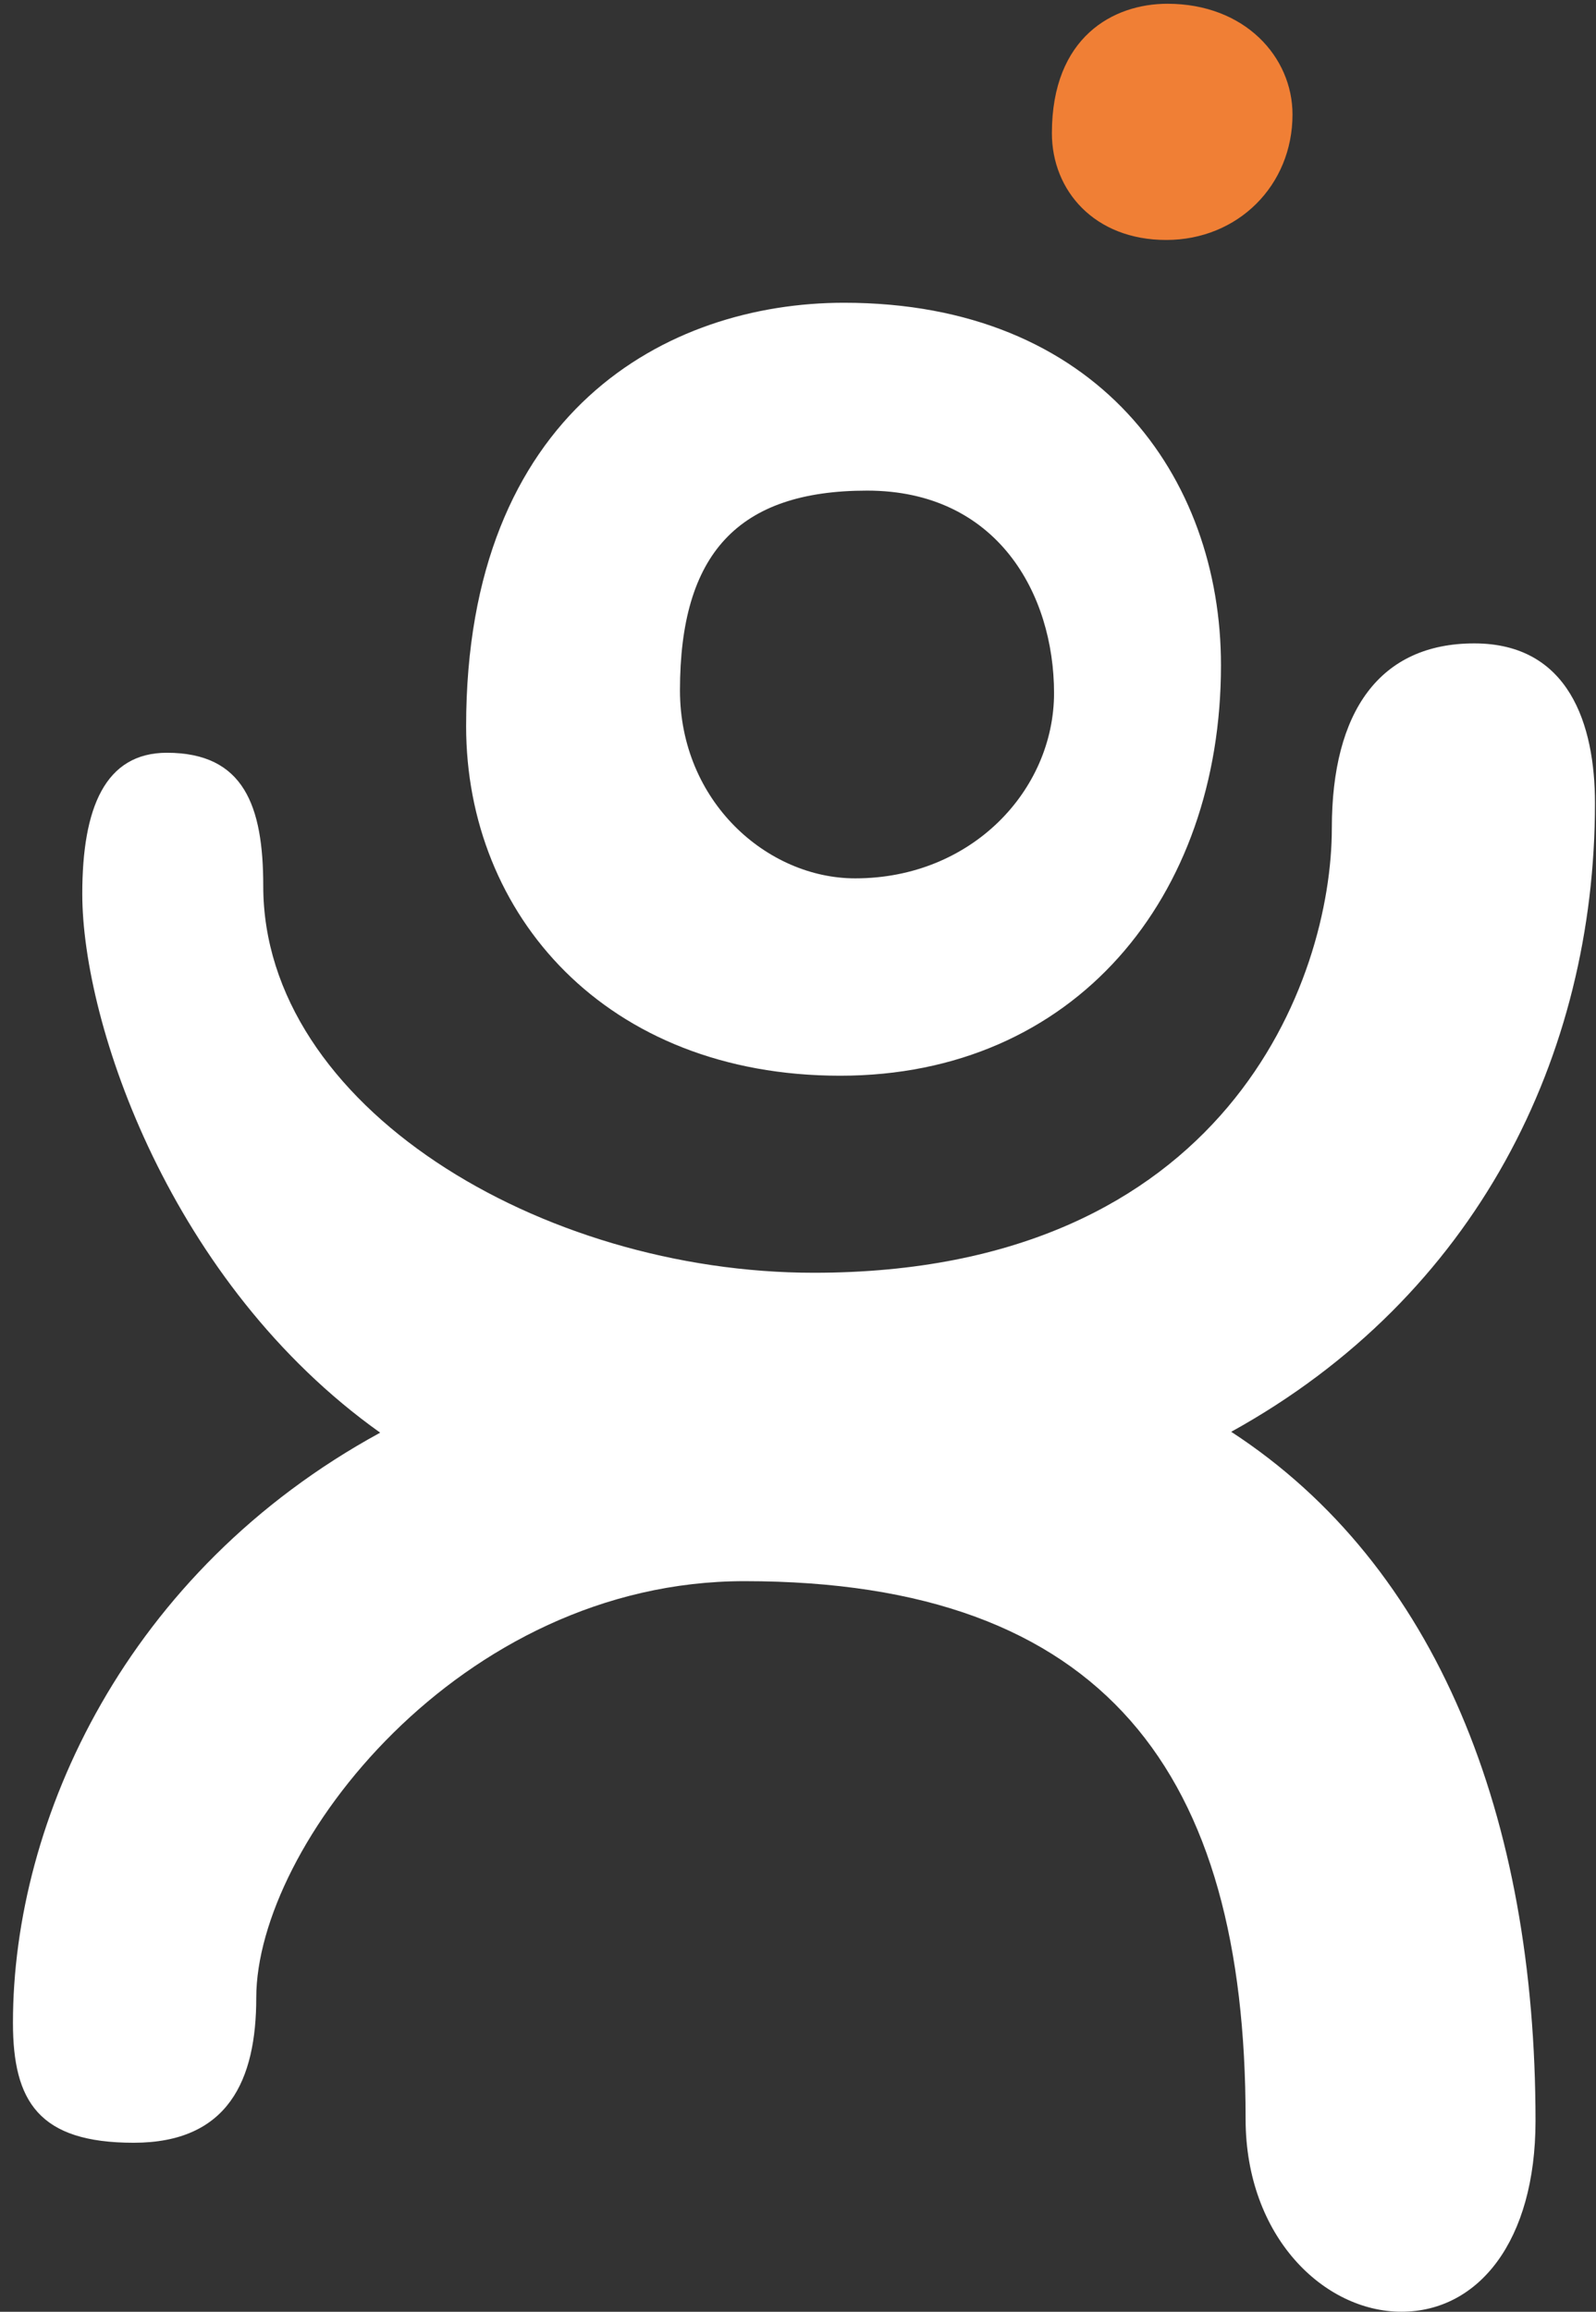 <?xml version="1.0" encoding="UTF-8" standalone="no"?>
<svg width="87px" height="126px" viewBox="0 0 87 126" version="1.1" xmlns="http://www.w3.org/2000/svg" xmlns:xlink="http://www.w3.org/1999/xlink">
    <rect x="0" y="0" width="87" height="126" fill="#333333" stroke="none"/>
    <!-- Generator: Sketch 42 (36781) - http://www.bohemiancoding.com/sketch -->
    <title>logo_drej-mark</title>
    <desc>Created with Sketch.</desc>
    <defs></defs>
    <g id="Symbols" stroke="none" stroke-width="1" fill="none" fill-rule="evenodd">
        <g id="header" transform="translate(-676, -503)">
            <g id="logo_drej-mark">
                <g transform="translate(676, 503)">
                    <path d="M86.944,43.773 C86.944,39.48 85.523,35.067 80.364,35.067 C75.205,35.067 72.6,38.785 72.6,45.135 C72.6,53.379 66.868,69.369 44.364,69.369 C29.483,69.369 14.35,60.293 14.35,48.289 C14.35,43.939 13.307,41.028 9.098,41.028 C5.73,41.028 4.485,44.023 4.485,48.72 C4.485,55.791 9.301,69.957 20.724,78.085 C6.873,85.64 0.706,99.187 0.706,110.248 C0.706,114.541 2.125,116.787 7.284,116.787 C12.445,116.787 13.969,113.367 13.969,108.886 C13.969,100.644 25.039,86.178 40.585,86.178 C60.27,86.178 67.899,96.68 67.899,115.483 C67.899,121.92 72.182,125.996 76.39,125.996 C80.601,125.996 83.703,122.135 83.703,115.595 C83.703,99.075 78.365,85.364 67.115,78.037 C80.489,70.65 86.944,57.529 86.944,43.773" id="Fill-1" fill="#FFFFFF"></path>
                    <path d="M47.268,26.74 C54.367,26.74 57.457,32.377 57.457,37.775 C57.457,43.061 52.973,47.873 46.618,47.873 C41.823,47.873 37.066,43.692 37.066,37.626 C37.066,30.199 40.211,26.74 47.268,26.74 Z M45.8,58.63 C58.577,58.63 66.557,48.91 66.557,36.257 C66.557,25.997 59.829,16.501 46.01,16.501 C36.366,16.501 25.409,22.412 25.409,39.586 C25.409,49.846 33.021,58.63 45.8,58.63 L45.8,58.63 Z" id="Fill-2" fill="#FFFFFF"></path>
                    <path d="M63.573,13.079 C67.477,13.079 70.456,10.109 70.456,6.241 C70.456,3.107 67.859,0.205 63.637,0.205 C60.689,0.205 57.34,2.012 57.34,7.259 C57.34,10.395 59.667,13.079 63.573,13.079" id="Fill-3" fill="#F07F35"></path>
                </g>
            </g>
        </g>
    </g>
</svg>
